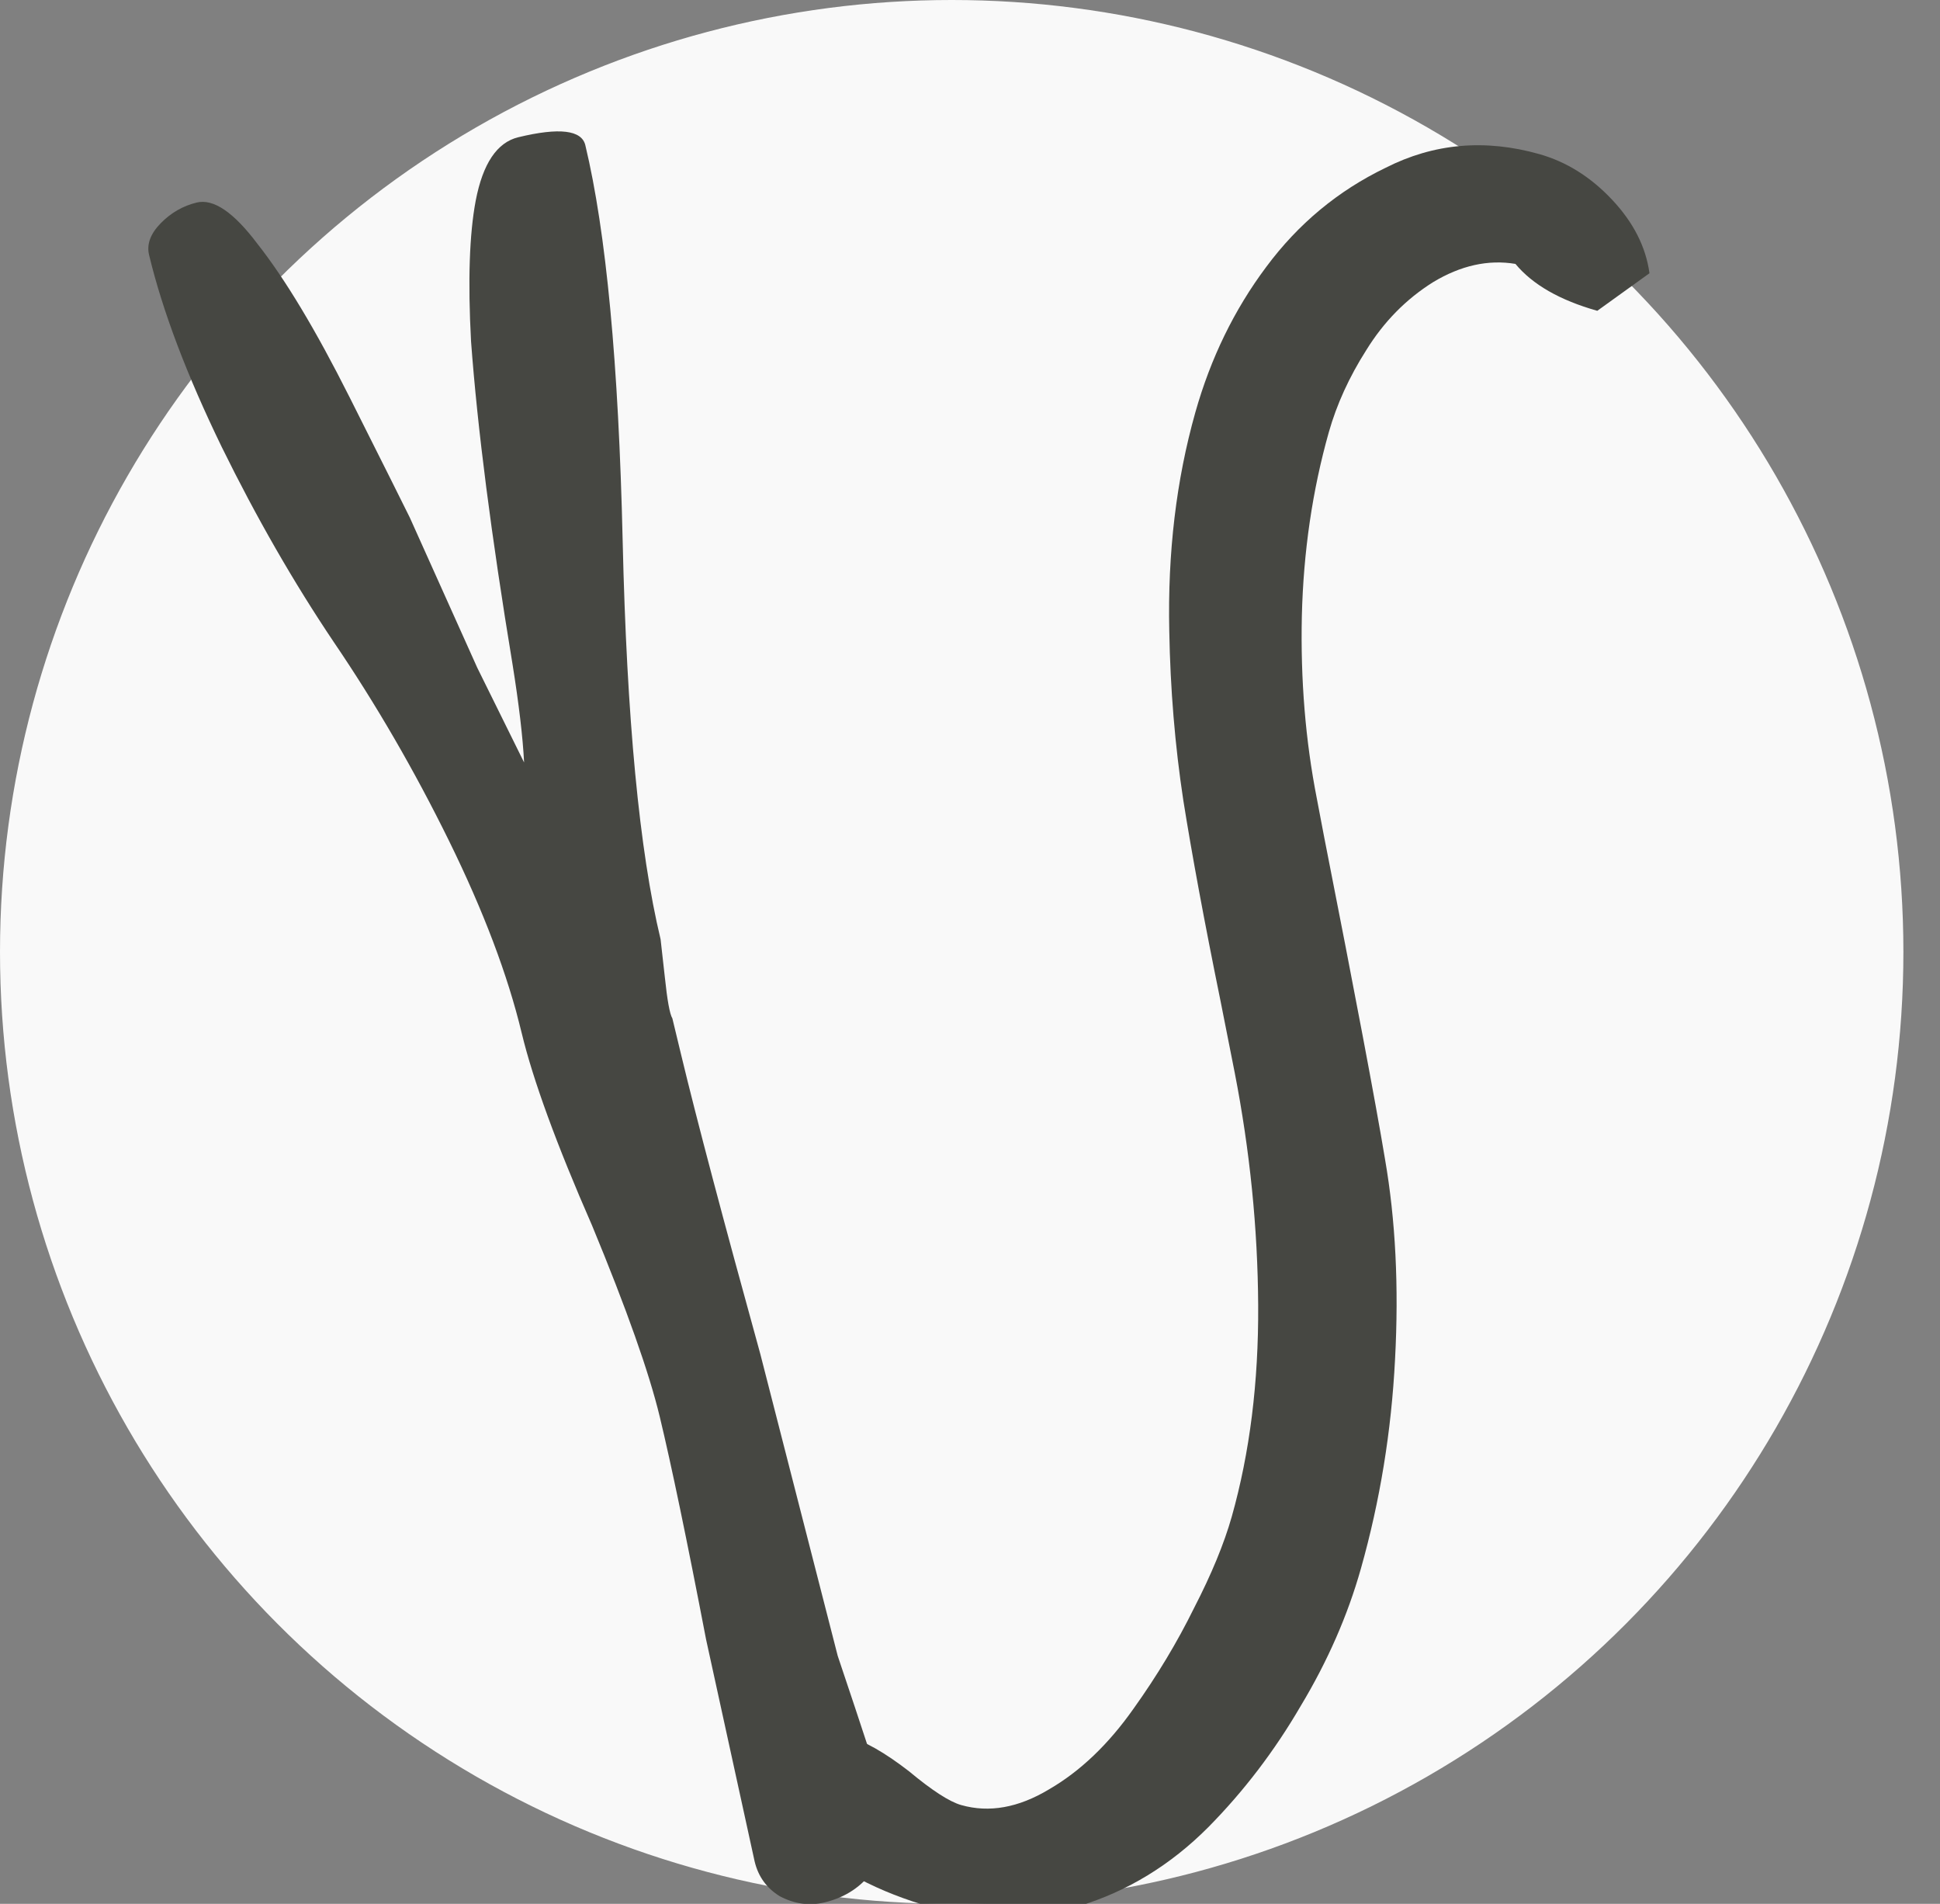 <svg width="53" height="52" viewBox="0 0 53 52" fill="none" xmlns="http://www.w3.org/2000/svg">
<rect x="0" y="0" width="53" height="52" fill="#808080" stroke="none"/>
<g clip-path="url(#clip0_657_2)">
<circle cx="26" cy="26" r="25.5" fill="#F9F9F9" stroke="#F9F9F9"/>
<path d="M22.531 51.959C22.116 52.059 21.707 52.004 21.306 51.793C20.945 51.573 20.715 51.255 20.616 50.84L19.289 44.774C18.765 42.048 18.343 40.021 18.024 38.694C17.734 37.49 17.119 35.752 16.177 33.477C15.203 31.253 14.562 29.499 14.252 28.213C13.873 26.636 13.211 24.887 12.266 22.964C11.32 21.041 10.271 19.231 9.117 17.534C8.024 15.909 7.005 14.136 6.06 12.213C5.105 10.248 4.442 8.499 4.073 6.964C4.003 6.674 4.109 6.385 4.391 6.097C4.673 5.81 5.001 5.622 5.374 5.532C5.831 5.422 6.381 5.795 7.025 6.649C7.783 7.608 8.624 9.007 9.549 10.847C10.474 12.687 11.023 13.784 11.196 14.137L13.038 18.236L14.318 20.825C14.283 20.131 14.177 19.235 14.001 18.136C13.422 14.633 13.044 11.696 12.869 9.325C12.78 7.678 12.823 6.395 12.997 5.476C13.192 4.464 13.58 3.888 14.161 3.748C15.281 3.478 15.891 3.551 15.991 3.966C16.559 6.331 16.9 9.935 17.011 14.779C17.123 19.623 17.468 23.248 18.047 25.654L18.162 26.68C18.229 27.322 18.298 27.701 18.369 27.815L18.609 28.811C19.038 30.594 19.759 33.317 20.771 36.98L22.886 45.226L23.355 46.627L23.838 48.09L24.212 49.646C24.332 50.144 24.224 50.608 23.889 51.04C23.564 51.513 23.111 51.82 22.531 51.959Z" fill="#464742"/>
<path d="M36.302 11.807C36.518 11.045 36.859 10.297 37.326 9.563C37.804 8.789 38.412 8.171 39.149 7.708C39.906 7.251 40.657 7.084 41.401 7.208C41.869 7.773 42.615 8.2 43.637 8.489L45.063 7.463C44.964 6.742 44.623 6.072 44.04 5.453C43.457 4.833 42.795 4.419 42.053 4.209C40.57 3.79 39.171 3.915 37.856 4.582C36.553 5.21 35.464 6.115 34.589 7.296C33.72 8.458 33.075 9.781 32.656 11.264C32.135 13.109 31.898 15.098 31.944 17.233C31.972 18.821 32.1 20.362 32.327 21.855C32.561 23.328 32.899 25.156 33.344 27.338L33.732 29.298C34.147 31.429 34.361 33.546 34.373 35.649C34.385 37.753 34.144 39.676 33.652 41.421C33.442 42.162 33.098 42.996 32.62 43.922C32.162 44.853 31.611 45.769 30.967 46.67C30.28 47.645 29.51 48.38 28.656 48.874C27.822 49.375 27.024 49.517 26.262 49.302C25.941 49.212 25.465 48.904 24.834 48.379C24.177 47.869 23.608 47.546 23.127 47.41C22.686 47.285 22.3 47.349 21.969 47.602C21.643 47.835 21.412 48.192 21.276 48.673C21.129 49.194 21.341 49.709 21.912 50.217C22.802 51.052 23.988 51.68 25.472 52.099C26.815 52.478 28.15 52.466 29.477 52.061C30.803 51.657 31.98 50.939 33.007 49.909C33.977 48.927 34.82 47.823 35.534 46.596C36.269 45.375 36.818 44.123 37.18 42.84C37.701 40.995 38.012 39.091 38.112 37.128C38.218 35.144 38.126 33.322 37.838 31.66C37.582 30.115 37.026 27.177 36.172 22.844L35.976 21.814C35.665 20.232 35.528 18.57 35.566 16.827C35.609 15.064 35.855 13.391 36.302 11.807Z" fill="#464742"/>
</g>
<defs>
<clipPath id="clip0_657_2">
<rect width="53" height="52" fill="white"/>
</clipPath>
</defs>
</svg>
